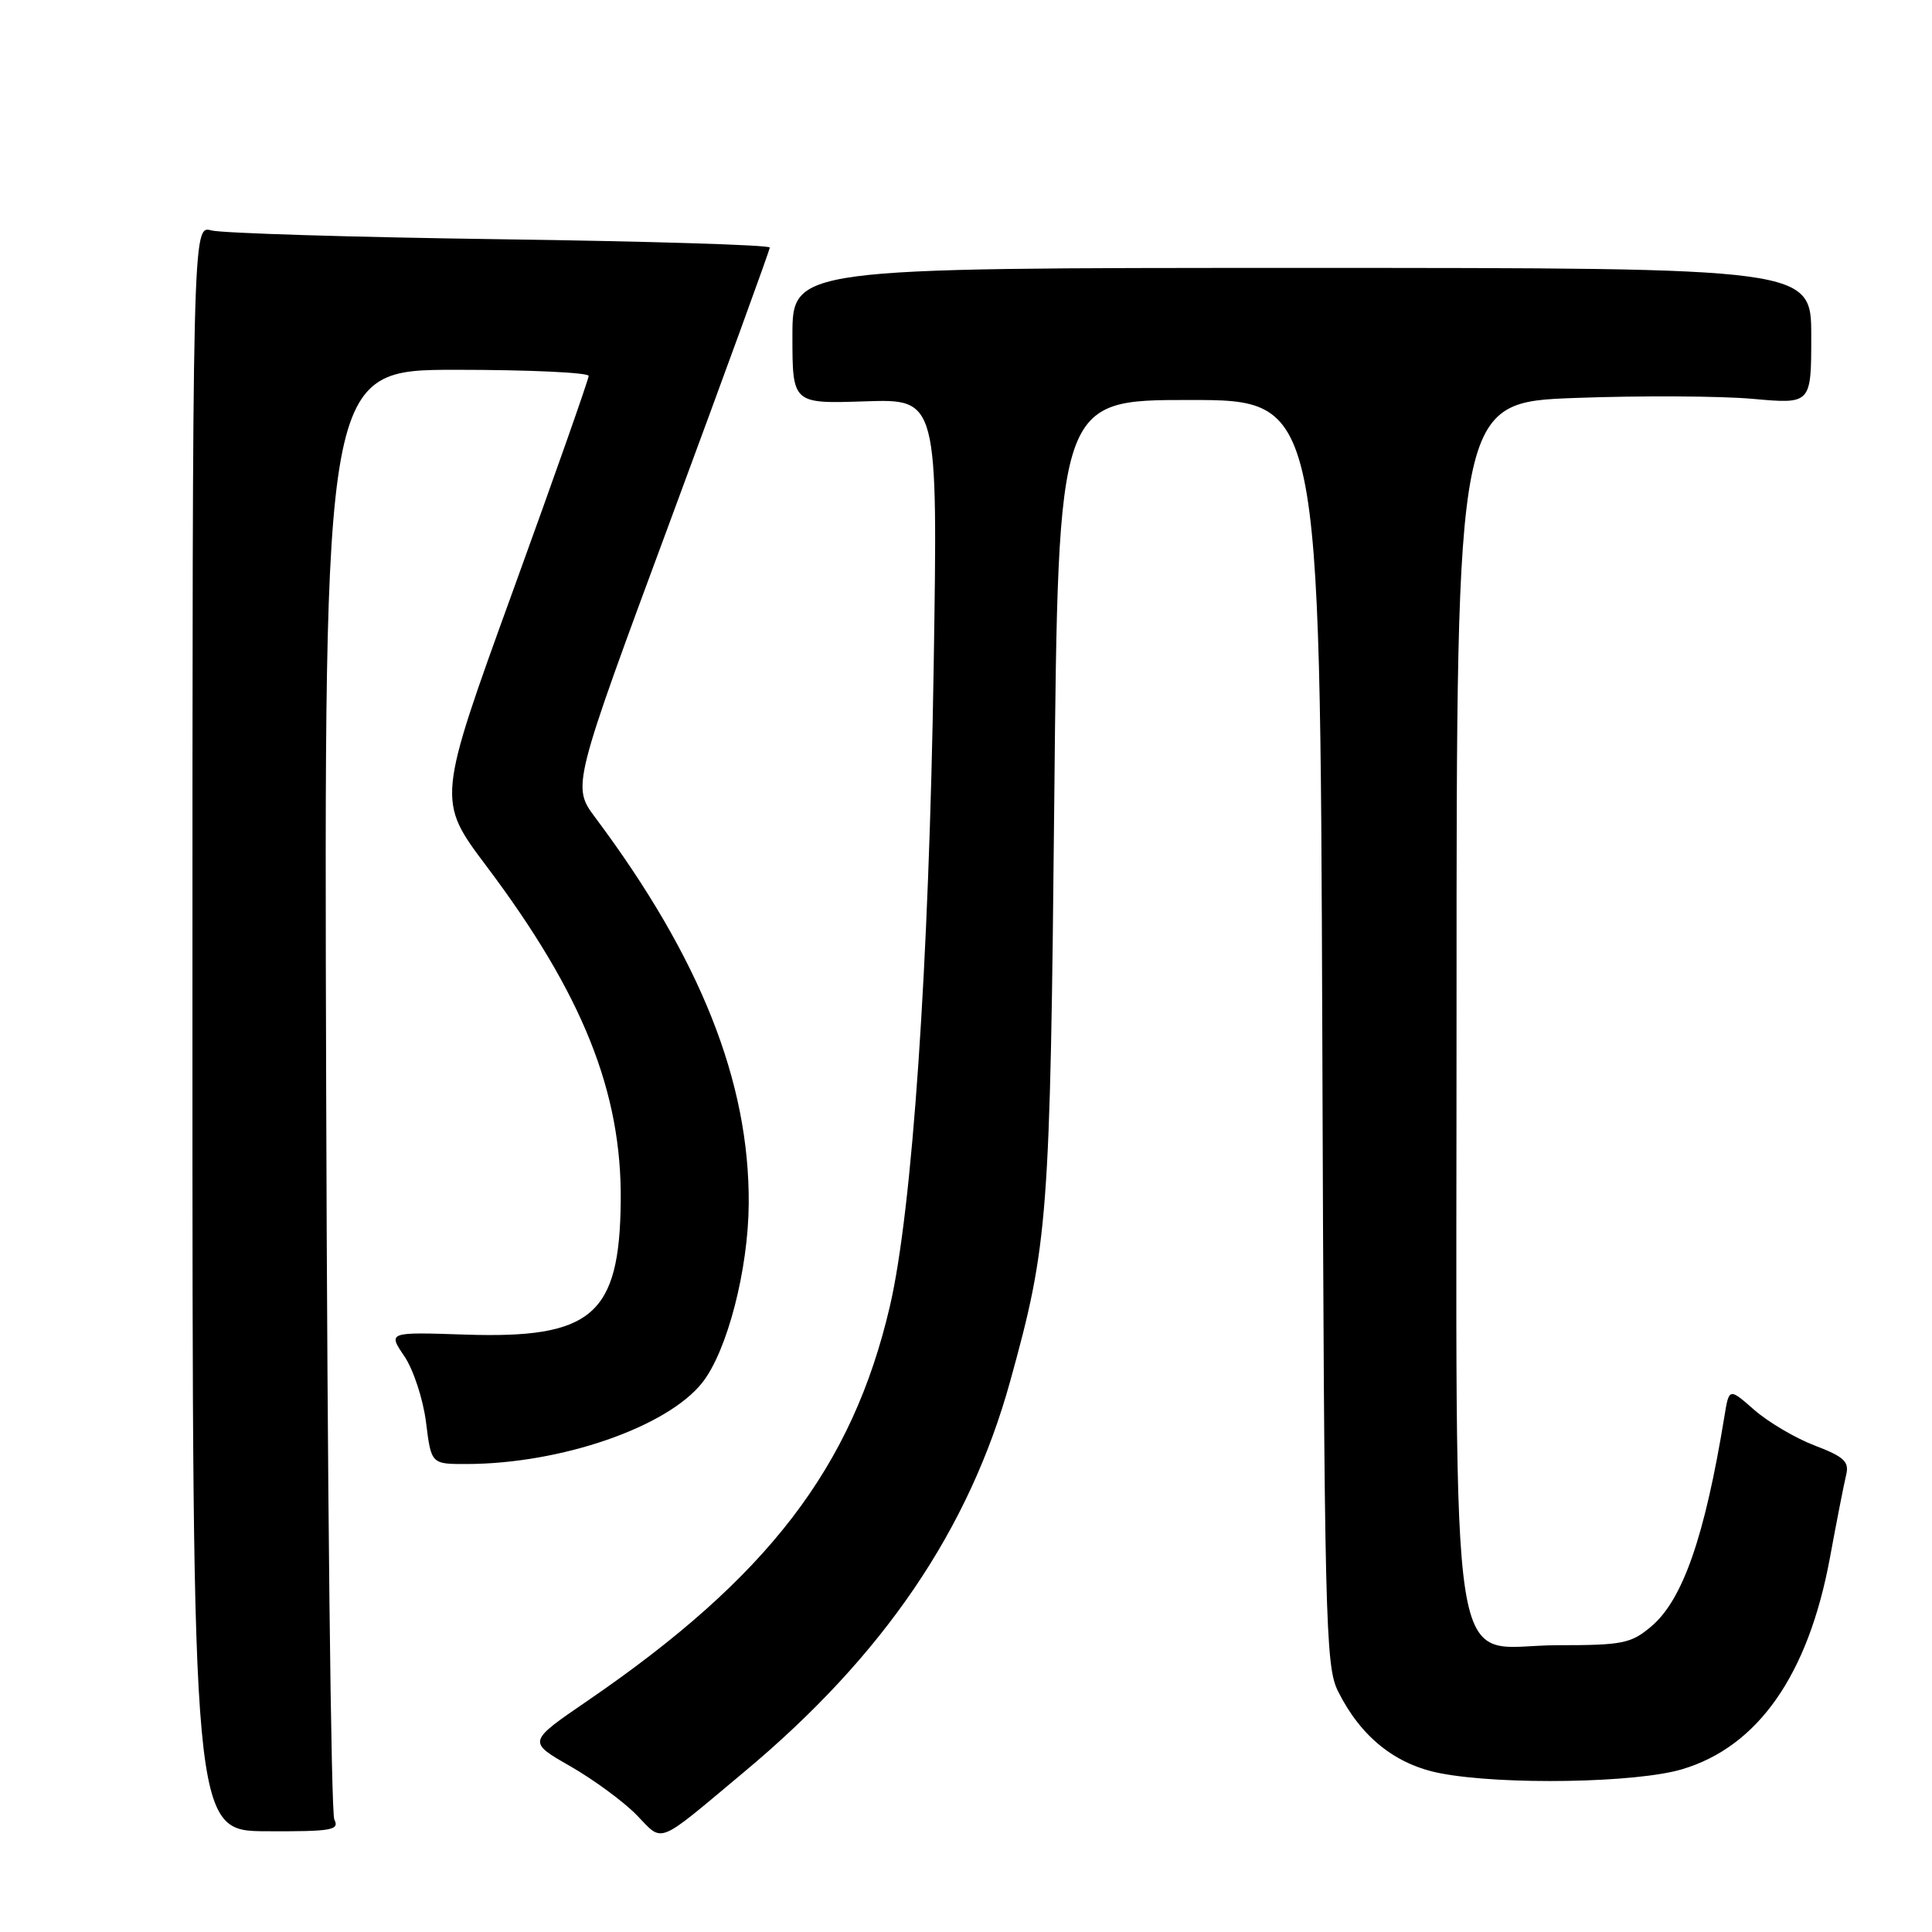 <?xml version="1.0" encoding="UTF-8" standalone="no"?>
<!DOCTYPE svg PUBLIC "-//W3C//DTD SVG 1.1//EN" "http://www.w3.org/Graphics/SVG/1.1/DTD/svg11.dtd" >
<svg xmlns="http://www.w3.org/2000/svg" xmlns:xlink="http://www.w3.org/1999/xlink" version="1.1" viewBox="0 0 256 256">
 <g >
 <path fill="currentColor"
d=" M 98.64 234.76 C 117.07 219.38 128.42 202.69 133.86 183.00 C 138.90 164.78 139.15 161.48 139.70 105.75 C 140.22 53.00 140.22 53.00 157.57 53.00 C 174.91 53.00 174.91 53.00 175.21 136.75 C 175.48 214.85 175.62 220.74 177.29 224.09 C 180.31 230.16 184.93 233.85 190.92 234.98 C 199.15 236.55 216.80 236.25 222.87 234.44 C 232.93 231.46 239.59 221.95 242.46 206.49 C 243.37 201.55 244.35 196.56 244.63 195.41 C 245.05 193.68 244.34 193.02 240.46 191.54 C 237.89 190.56 234.29 188.43 232.45 186.82 C 229.11 183.89 229.11 183.89 228.49 187.70 C 225.89 203.61 222.97 212.01 218.79 215.52 C 216.11 217.78 215.00 218.00 206.41 218.00 C 191.62 218.00 193.01 226.89 193.00 132.41 C 193.00 53.31 193.00 53.31 208.75 52.73 C 217.41 52.41 227.99 52.47 232.25 52.85 C 240.00 53.55 240.00 53.55 240.00 44.53 C 240.00 35.50 240.00 35.50 172.50 35.50 C 105.00 35.50 105.00 35.50 105.00 44.50 C 105.00 53.50 105.00 53.50 114.63 53.18 C 124.27 52.86 124.27 52.86 123.72 88.18 C 123.10 127.97 120.89 160.33 117.91 173.10 C 112.94 194.42 101.75 209.01 77.81 225.39 C 69.90 230.80 69.90 230.80 75.56 234.03 C 78.66 235.81 82.62 238.72 84.35 240.49 C 87.96 244.19 86.80 244.66 98.64 234.76 Z  M 44.30 241.10 C 43.86 240.22 43.37 196.64 43.22 144.25 C 42.93 49.00 42.93 49.00 60.47 49.00 C 70.11 49.00 78.00 49.37 78.00 49.81 C 78.00 50.26 73.48 63.10 67.95 78.34 C 57.90 106.05 57.90 106.05 64.46 114.77 C 77.22 131.74 82.41 144.71 82.25 159.21 C 82.09 174.28 78.44 177.40 61.61 176.84 C 51.40 176.50 51.40 176.50 53.58 179.71 C 54.78 181.48 56.07 185.42 56.45 188.46 C 57.14 194.00 57.14 194.00 61.82 193.99 C 74.32 193.97 88.42 189.10 93.07 183.19 C 96.36 179.00 99.15 168.26 99.21 159.50 C 99.32 143.37 92.80 126.96 78.89 108.35 C 75.78 104.19 75.78 104.19 88.89 68.80 C 96.10 49.33 102.00 33.13 102.00 32.80 C 102.00 32.46 85.91 31.97 66.25 31.70 C 46.59 31.43 29.38 30.90 28.00 30.53 C 25.50 29.86 25.50 29.86 25.50 136.24 C 25.50 242.61 25.50 242.61 35.30 242.65 C 43.96 242.69 45.01 242.51 44.30 241.10 Z "/>
</g>
</svg>